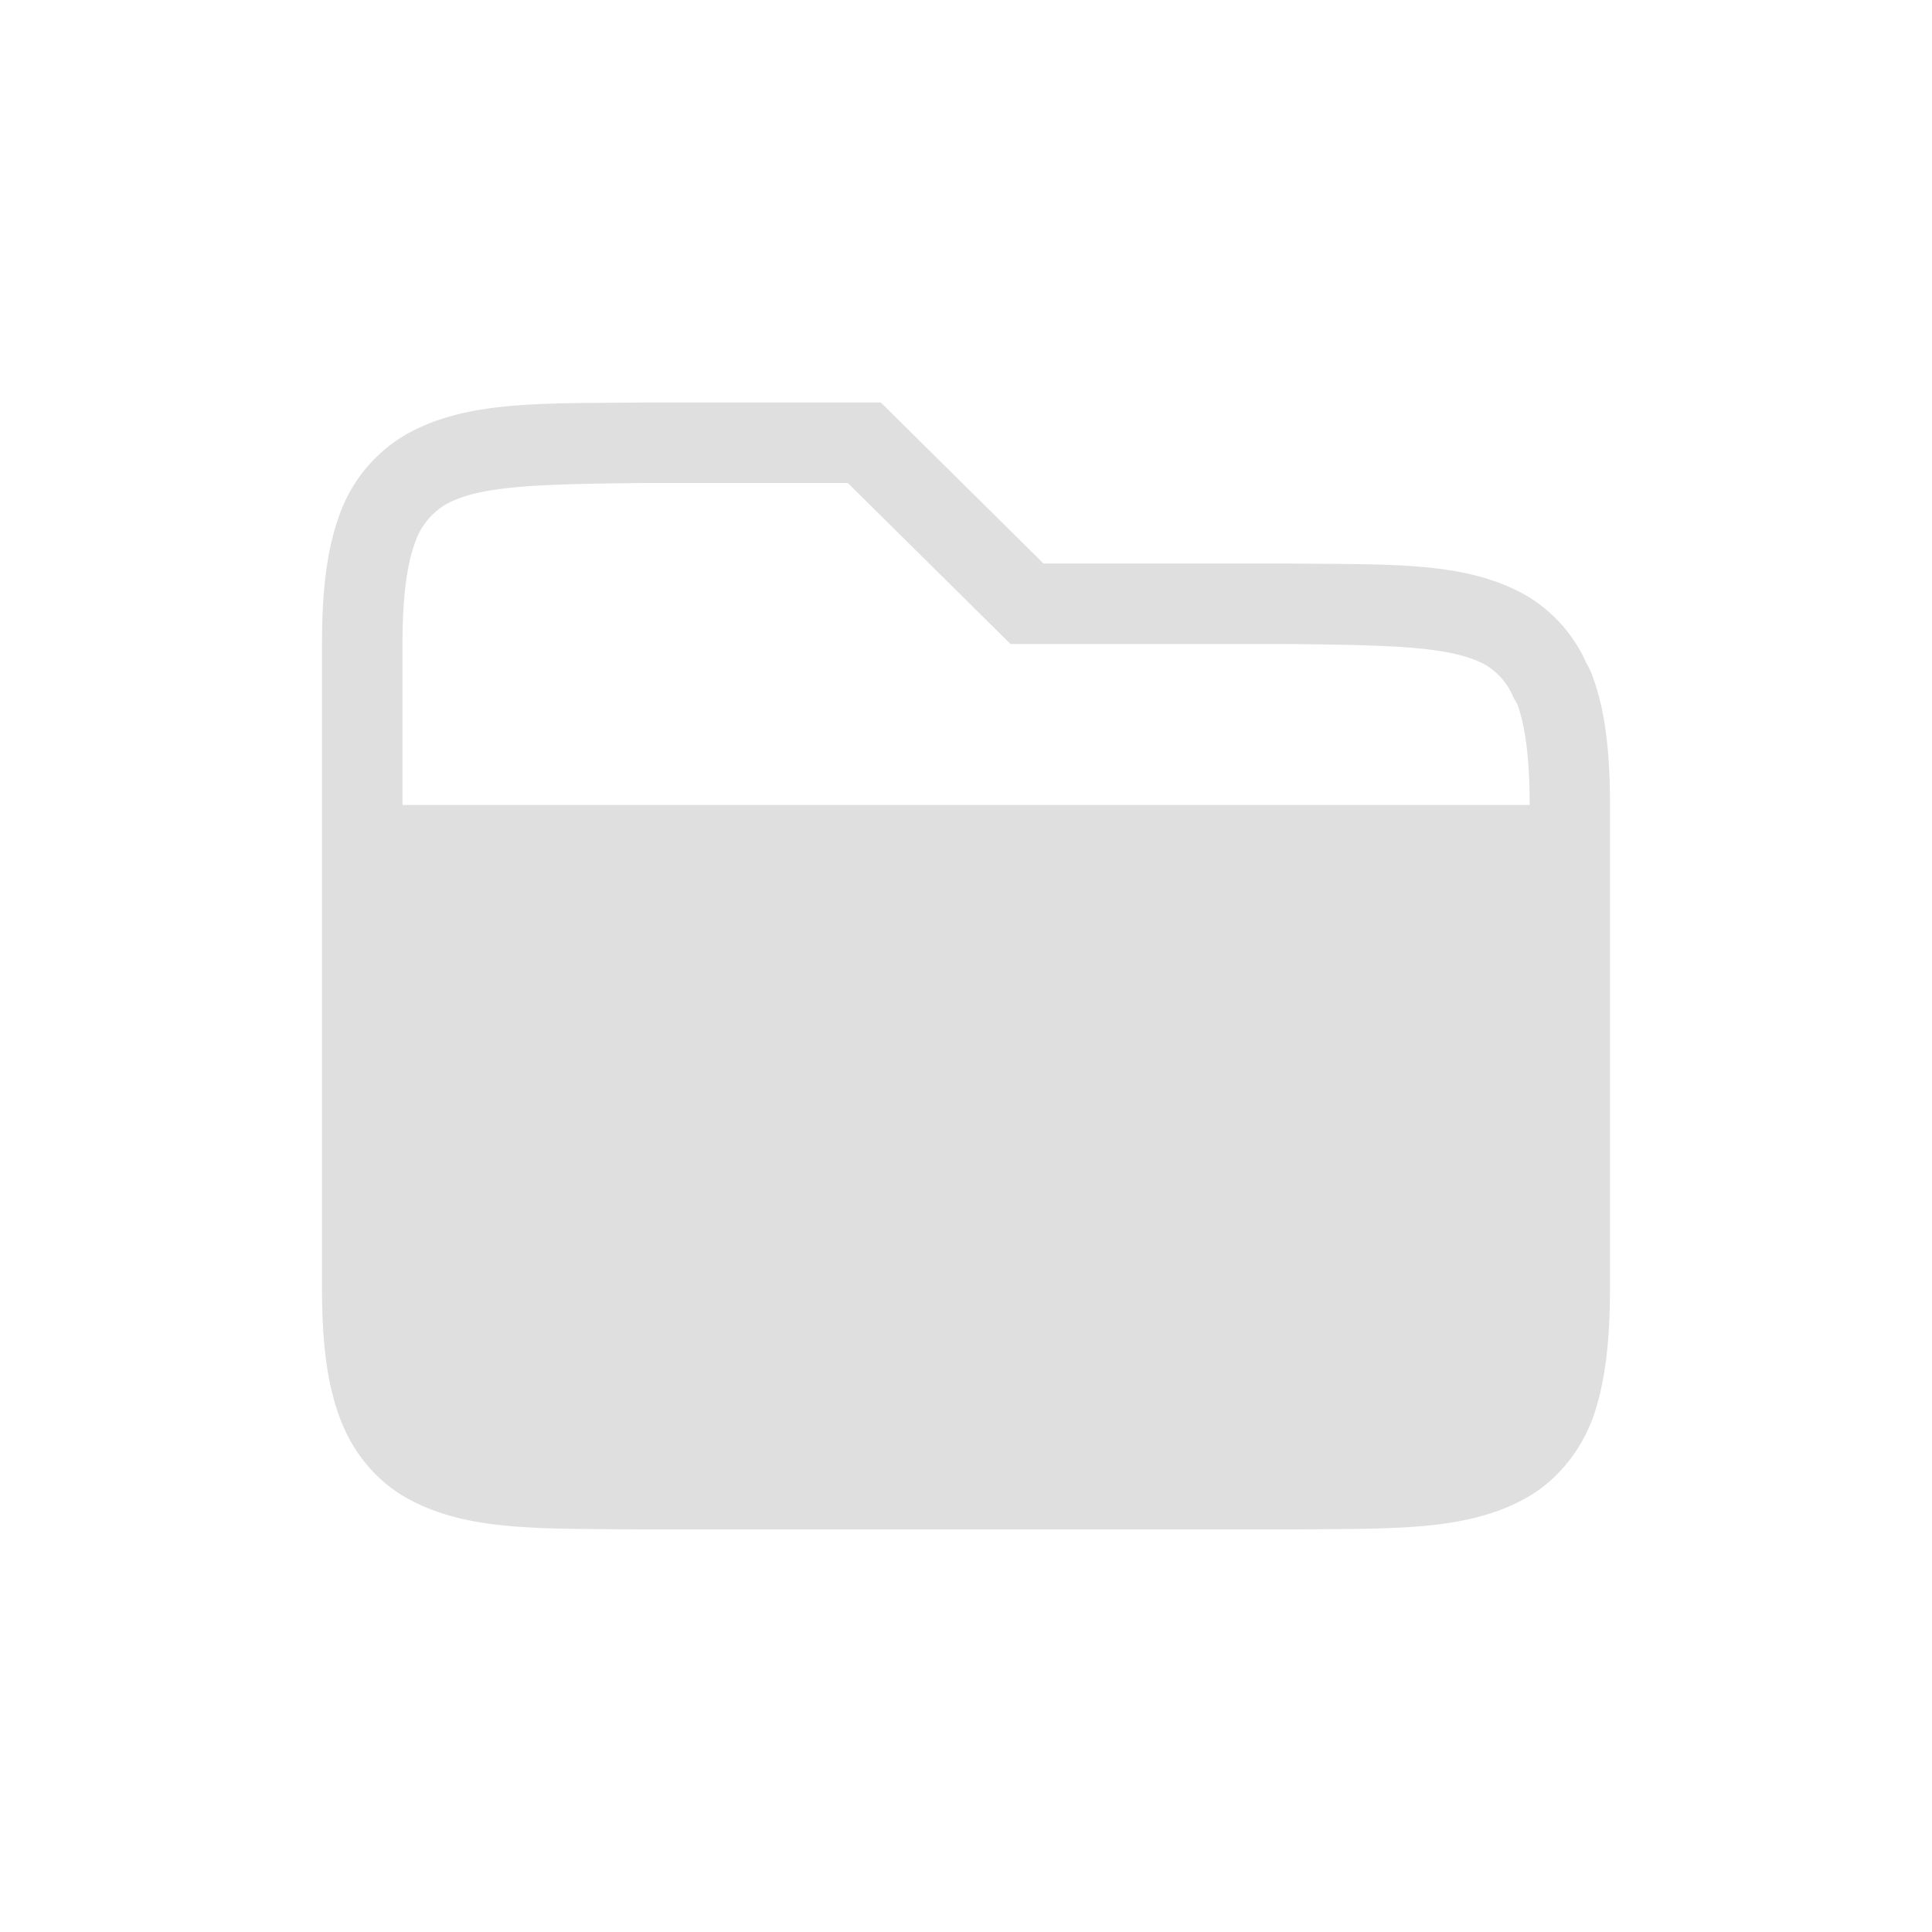 <?xml version="1.0" encoding="UTF-8" standalone="no"?>
<svg
   xmlns:dc="http://purl.org/dc/elements/1.1/"
   xmlns:cc="http://creativecommons.org/ns#"
   xmlns:rdf="http://www.w3.org/1999/02/22-rdf-syntax-ns#"
   xmlns:svg="http://www.w3.org/2000/svg"
   xmlns="http://www.w3.org/2000/svg"
   xmlns:sodipodi="http://sodipodi.sourceforge.net/DTD/sodipodi-0.dtd"
   xmlns:inkscape="http://www.inkscape.org/namespaces/inkscape"
   height="24"
   width="24"
   version="1.1"
   id="svg4"
   sodipodi:docname="folder-drag-accept.svg"
   inkscape:version="0.92.3 (2405546, 2018-03-11)">
  <defs
     id="defs8" />
  <sodipodi:namedview
     pagecolor="#ffffff"
     bordercolor="#666666"
     borderopacity="1"
     objecttolerance="10"
     gridtolerance="10"
     guidetolerance="10"
     inkscape:pageopacity="0"
     inkscape:pageshadow="2"
     inkscape:window-width="640"
     inkscape:window-height="480"
     id="namedview6"
     showgrid="true"
     inkscape:zoom="18.25"
     inkscape:cx="-1.5890411"
     inkscape:cy="7.5616438"
     inkscape:current-layer="svg4">
    <inkscape:grid
       type="xygrid"
       id="grid817" />
  </sodipodi:namedview>
  <path
     d="M 7.992,5 C 6.735,5.014 5.815,4.972 5.062,5.387 A 1.878,1.878 0 0 0 4.222,6.383 C 4.059,6.82 4,7.343 4,8 v 8 c 0,0.658 0.058,1.179 0.223,1.617 0.164,0.439 0.463,0.79 0.84,0.998 0.752,0.416 1.673,0.37 2.931,0.385 h 8.02 c 1.258,-0.015 2.179,0.03 2.932,-0.385 0.376,-0.207 0.675,-0.56 0.84,-0.998 C 19.941,17.179 20,16.657 20,16 V 10 C 20,9.342 19.942,8.821 19.777,8.383 19.757,8.328 19.729,8.279 19.703,8.229 L 19.676,8.172 A 1.838,1.838 0 0 0 18.938,7.385 C 18.185,6.969 17.265,7.015 16.006,7 H 12.963 L 10.942,5 H 7.994 Z m 0,1 h 2.54 l 2.021,2 H 16 c 1.282,0.015 2.032,0.026 2.455,0.26 a 0.847,0.847 0 0 1 0.33,0.367 c -0.016,-0.03 0,0.01 0.031,0.064 0.01,0.017 0,0.002 0.01,0.012 v 0.002 c 0.011,0.022 0.025,0.053 0.018,0.03 0.1,0.266 0.158,0.666 0.158,1.265 H 5 V 8 C 5,7.401 5.058,7.002 5.158,6.734 A 0.877,0.877 0 0 1 5.545,6.262 C 5.968,6.028 6.718,6.015 7.995,6 Z"
     style="color:#000000;font-weight:400;line-height:normal;font-family:sans-serif;font-variant-ligatures:none;font-variant-position:normal;font-variant-caps:normal;font-variant-numeric:normal;font-variant-alternates:normal;font-feature-settings:normal;text-indent:0;text-align:start;text-decoration:none;text-decoration-line:none;text-decoration-style:solid;text-decoration-color:#000000;text-transform:none;white-space:normal;shape-padding:0;overflow:visible;isolation:auto;mix-blend-mode:normal;fill:#dfdfdf;marker:none;fill-opacity:1"
     font-weight="400"
     overflow="visible"
     id="path2"
     inkscape:connector-curvature="0" />
</svg>
